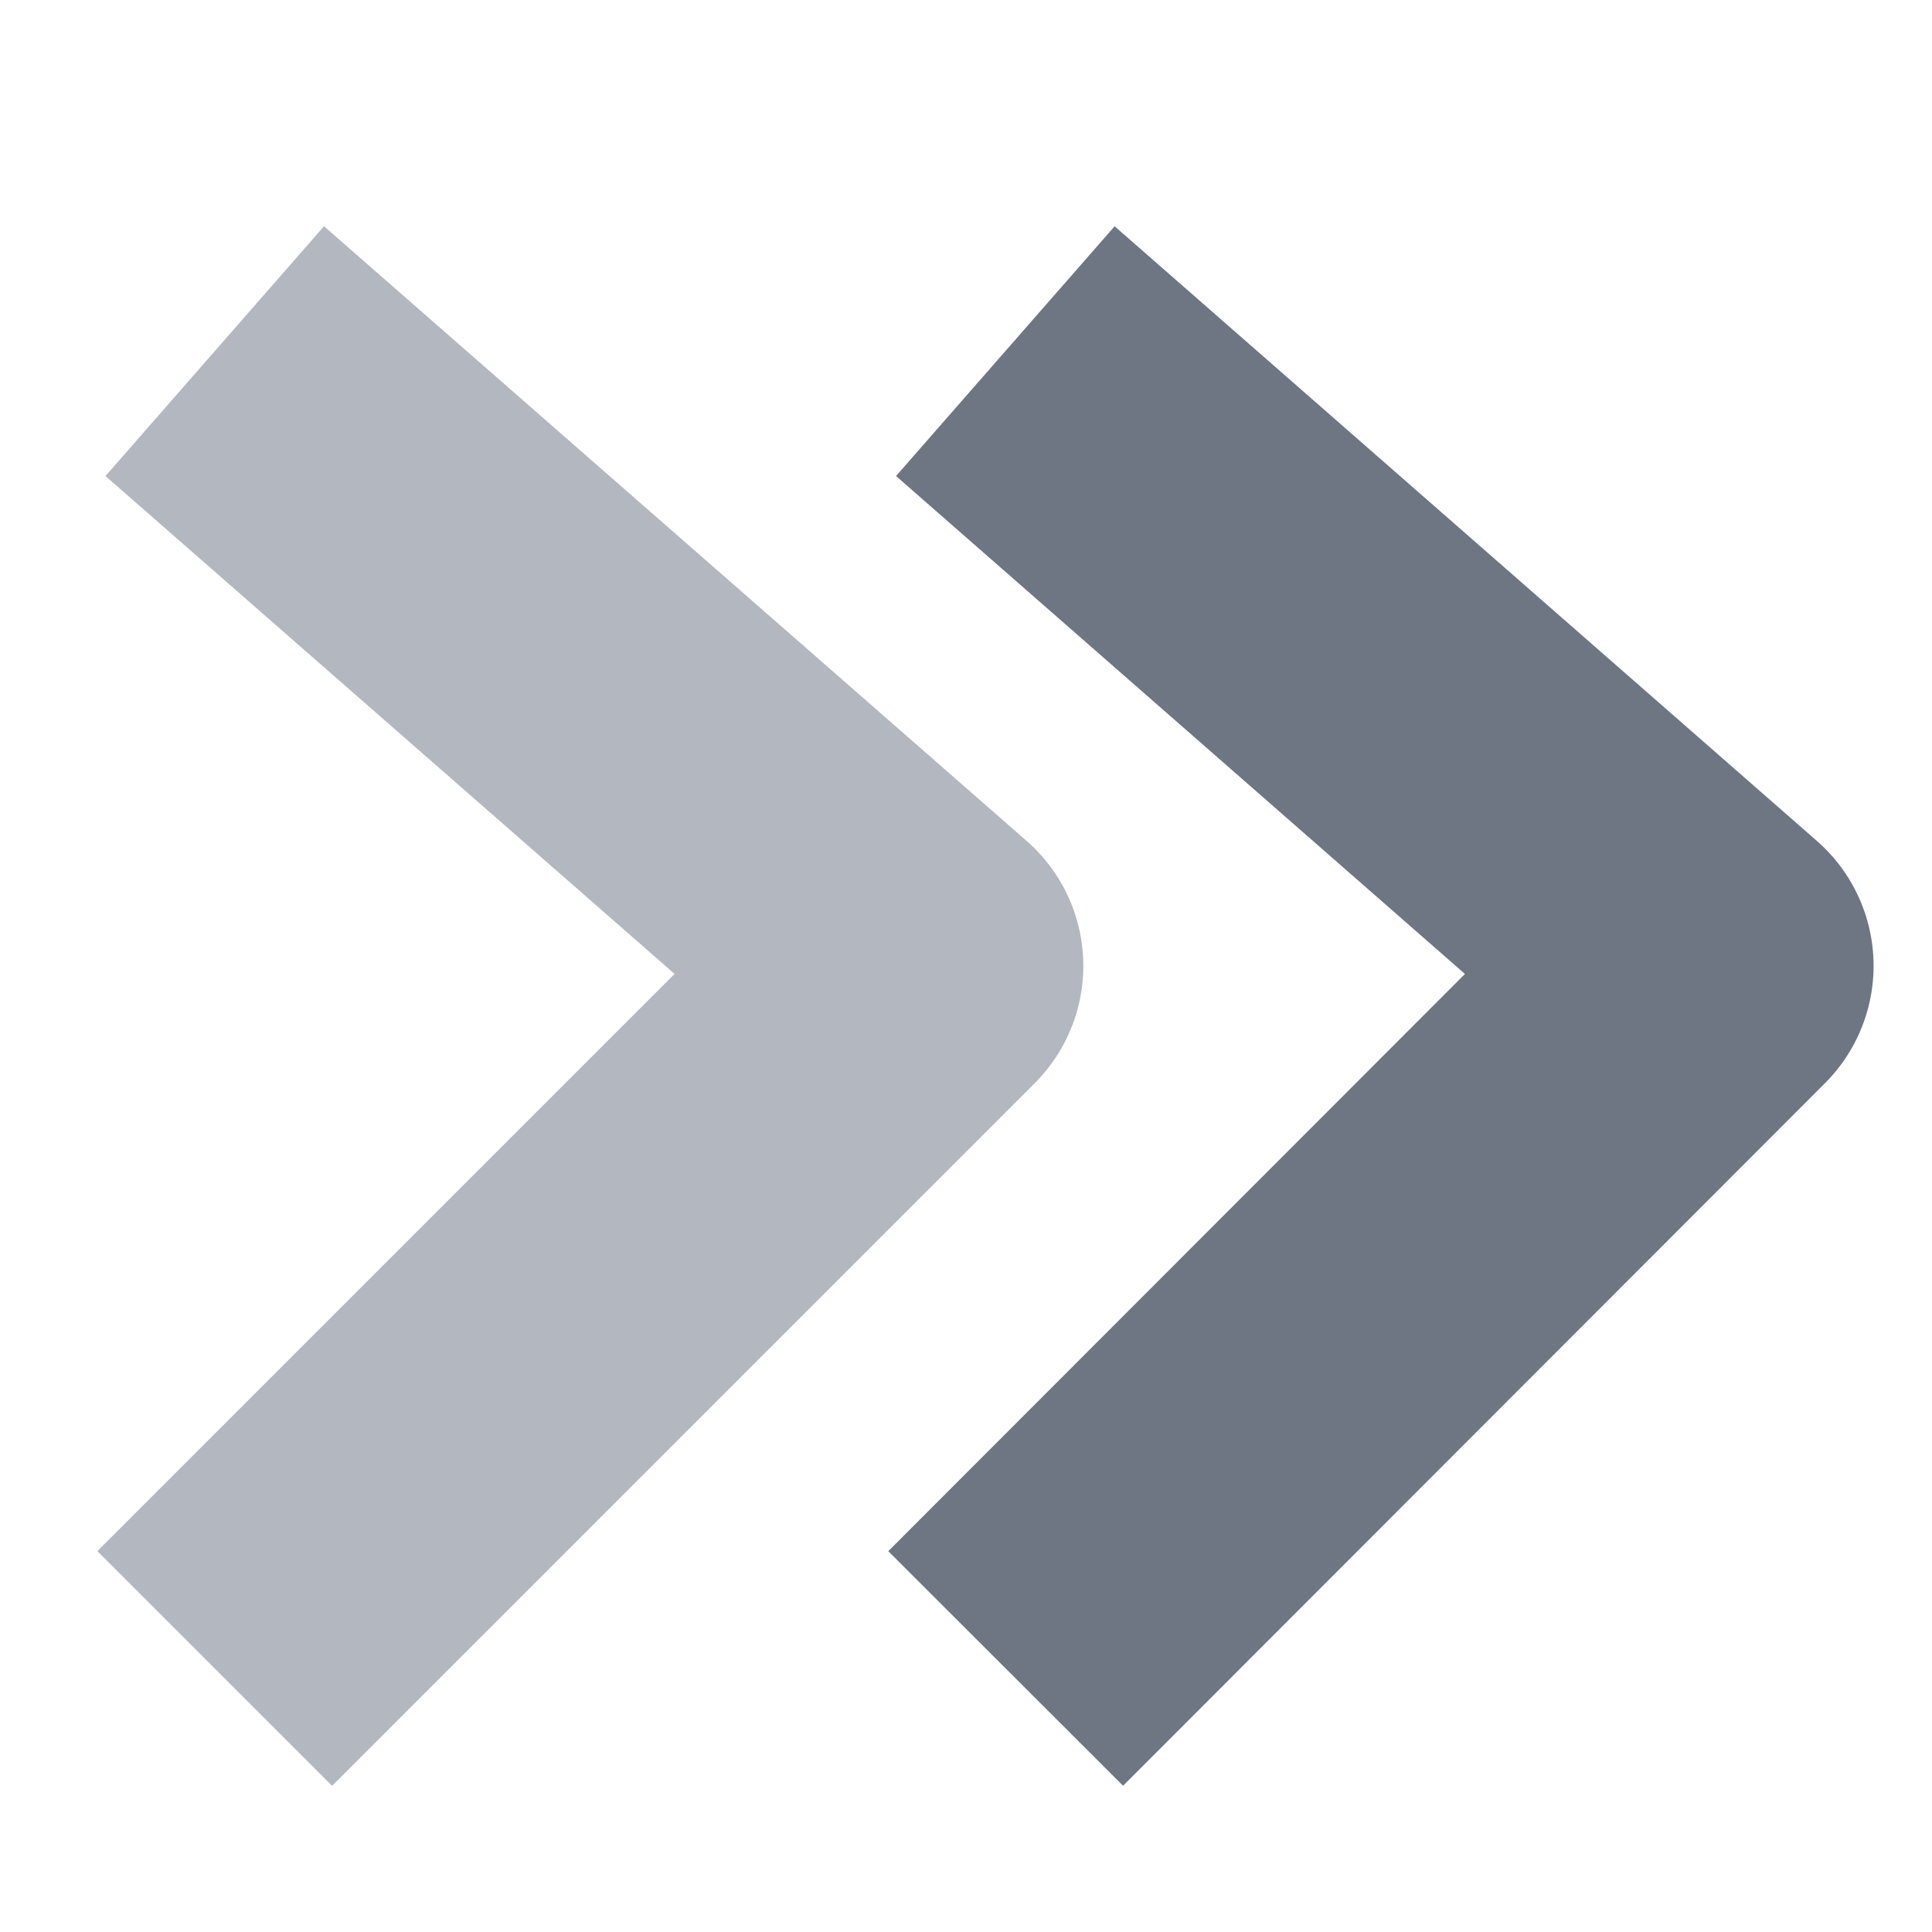 <svg xmlns="http://www.w3.org/2000/svg" width="22" height="22" viewBox="0 0 5.821 5.821"><g fill="none" stroke="#6e7684" stroke-linejoin="round"><path d="M3.029 1.058L5.145 2.91 3.03 5.027"/><path d="M.647 1.058L2.764 2.91.647 5.027" stroke-opacity=".521"/></g></svg>